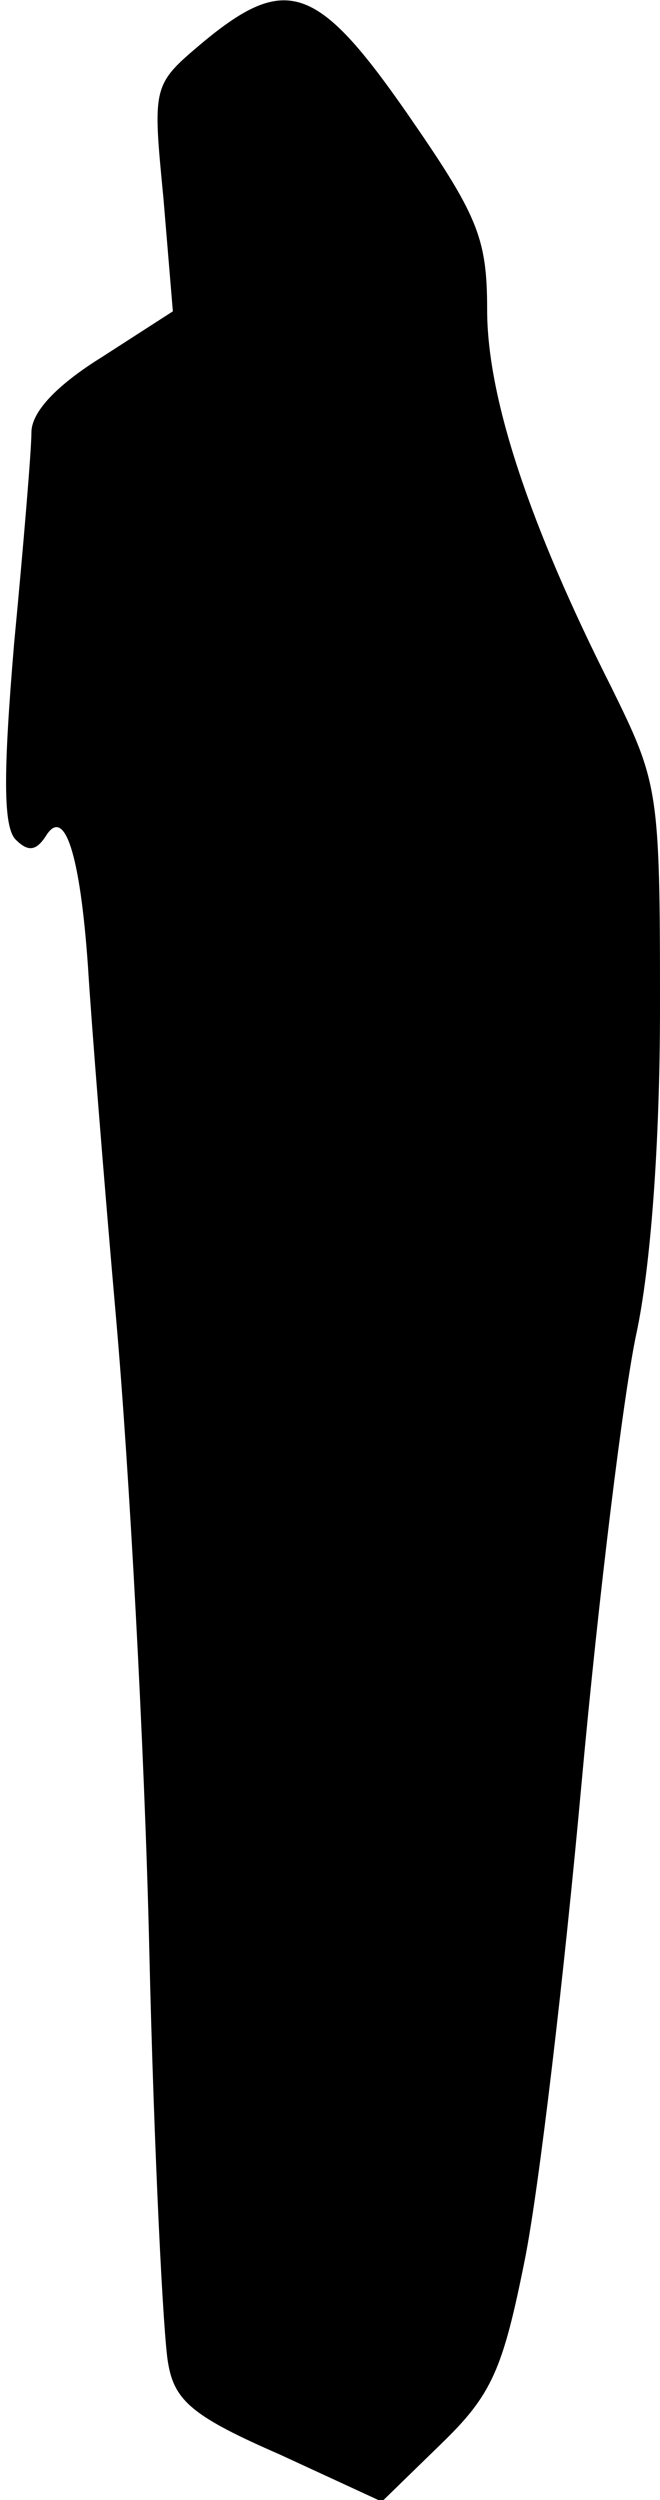 <?xml version="1.0" standalone="no"?>
<!DOCTYPE svg PUBLIC "-//W3C//DTD SVG 20010904//EN"
 "http://www.w3.org/TR/2001/REC-SVG-20010904/DTD/svg10.dtd">
<svg version="1.0" xmlns="http://www.w3.org/2000/svg"
 width="42pt" height="159pt" viewBox="0 0 42 159"
 preserveAspectRatio="xMidYMid meet">
<g transform="translate(0,159) scale(0.1,-0.1)"
fill="#000000" stroke="none">
<path fill="#000000" stroke="none" d="M129 1563 c-32 -27 -32 -27 -25 -99 l6
-72 -45 -29 c-29 -18 -45 -35 -45 -48 0 -11 -5 -71 -11 -134 -7 -83 -7 -117 1
-125 8 -8 13 -7 19 2 12 20 22 -11 27 -83 2 -33 10 -134 18 -225 8 -91 18
-271 21 -400 3 -129 9 -248 12 -263 4 -24 16 -34 71 -58 l65 -30 38 37 c32 31
39 47 53 117 9 45 25 181 36 302 11 121 27 250 35 287 9 42 15 120 15 208 0
138 -1 142 -31 203 -52 103 -79 184 -79 240 0 46 -6 60 -51 125 -57 82 -77 89
-130 45z"/>
</g>
</svg>
